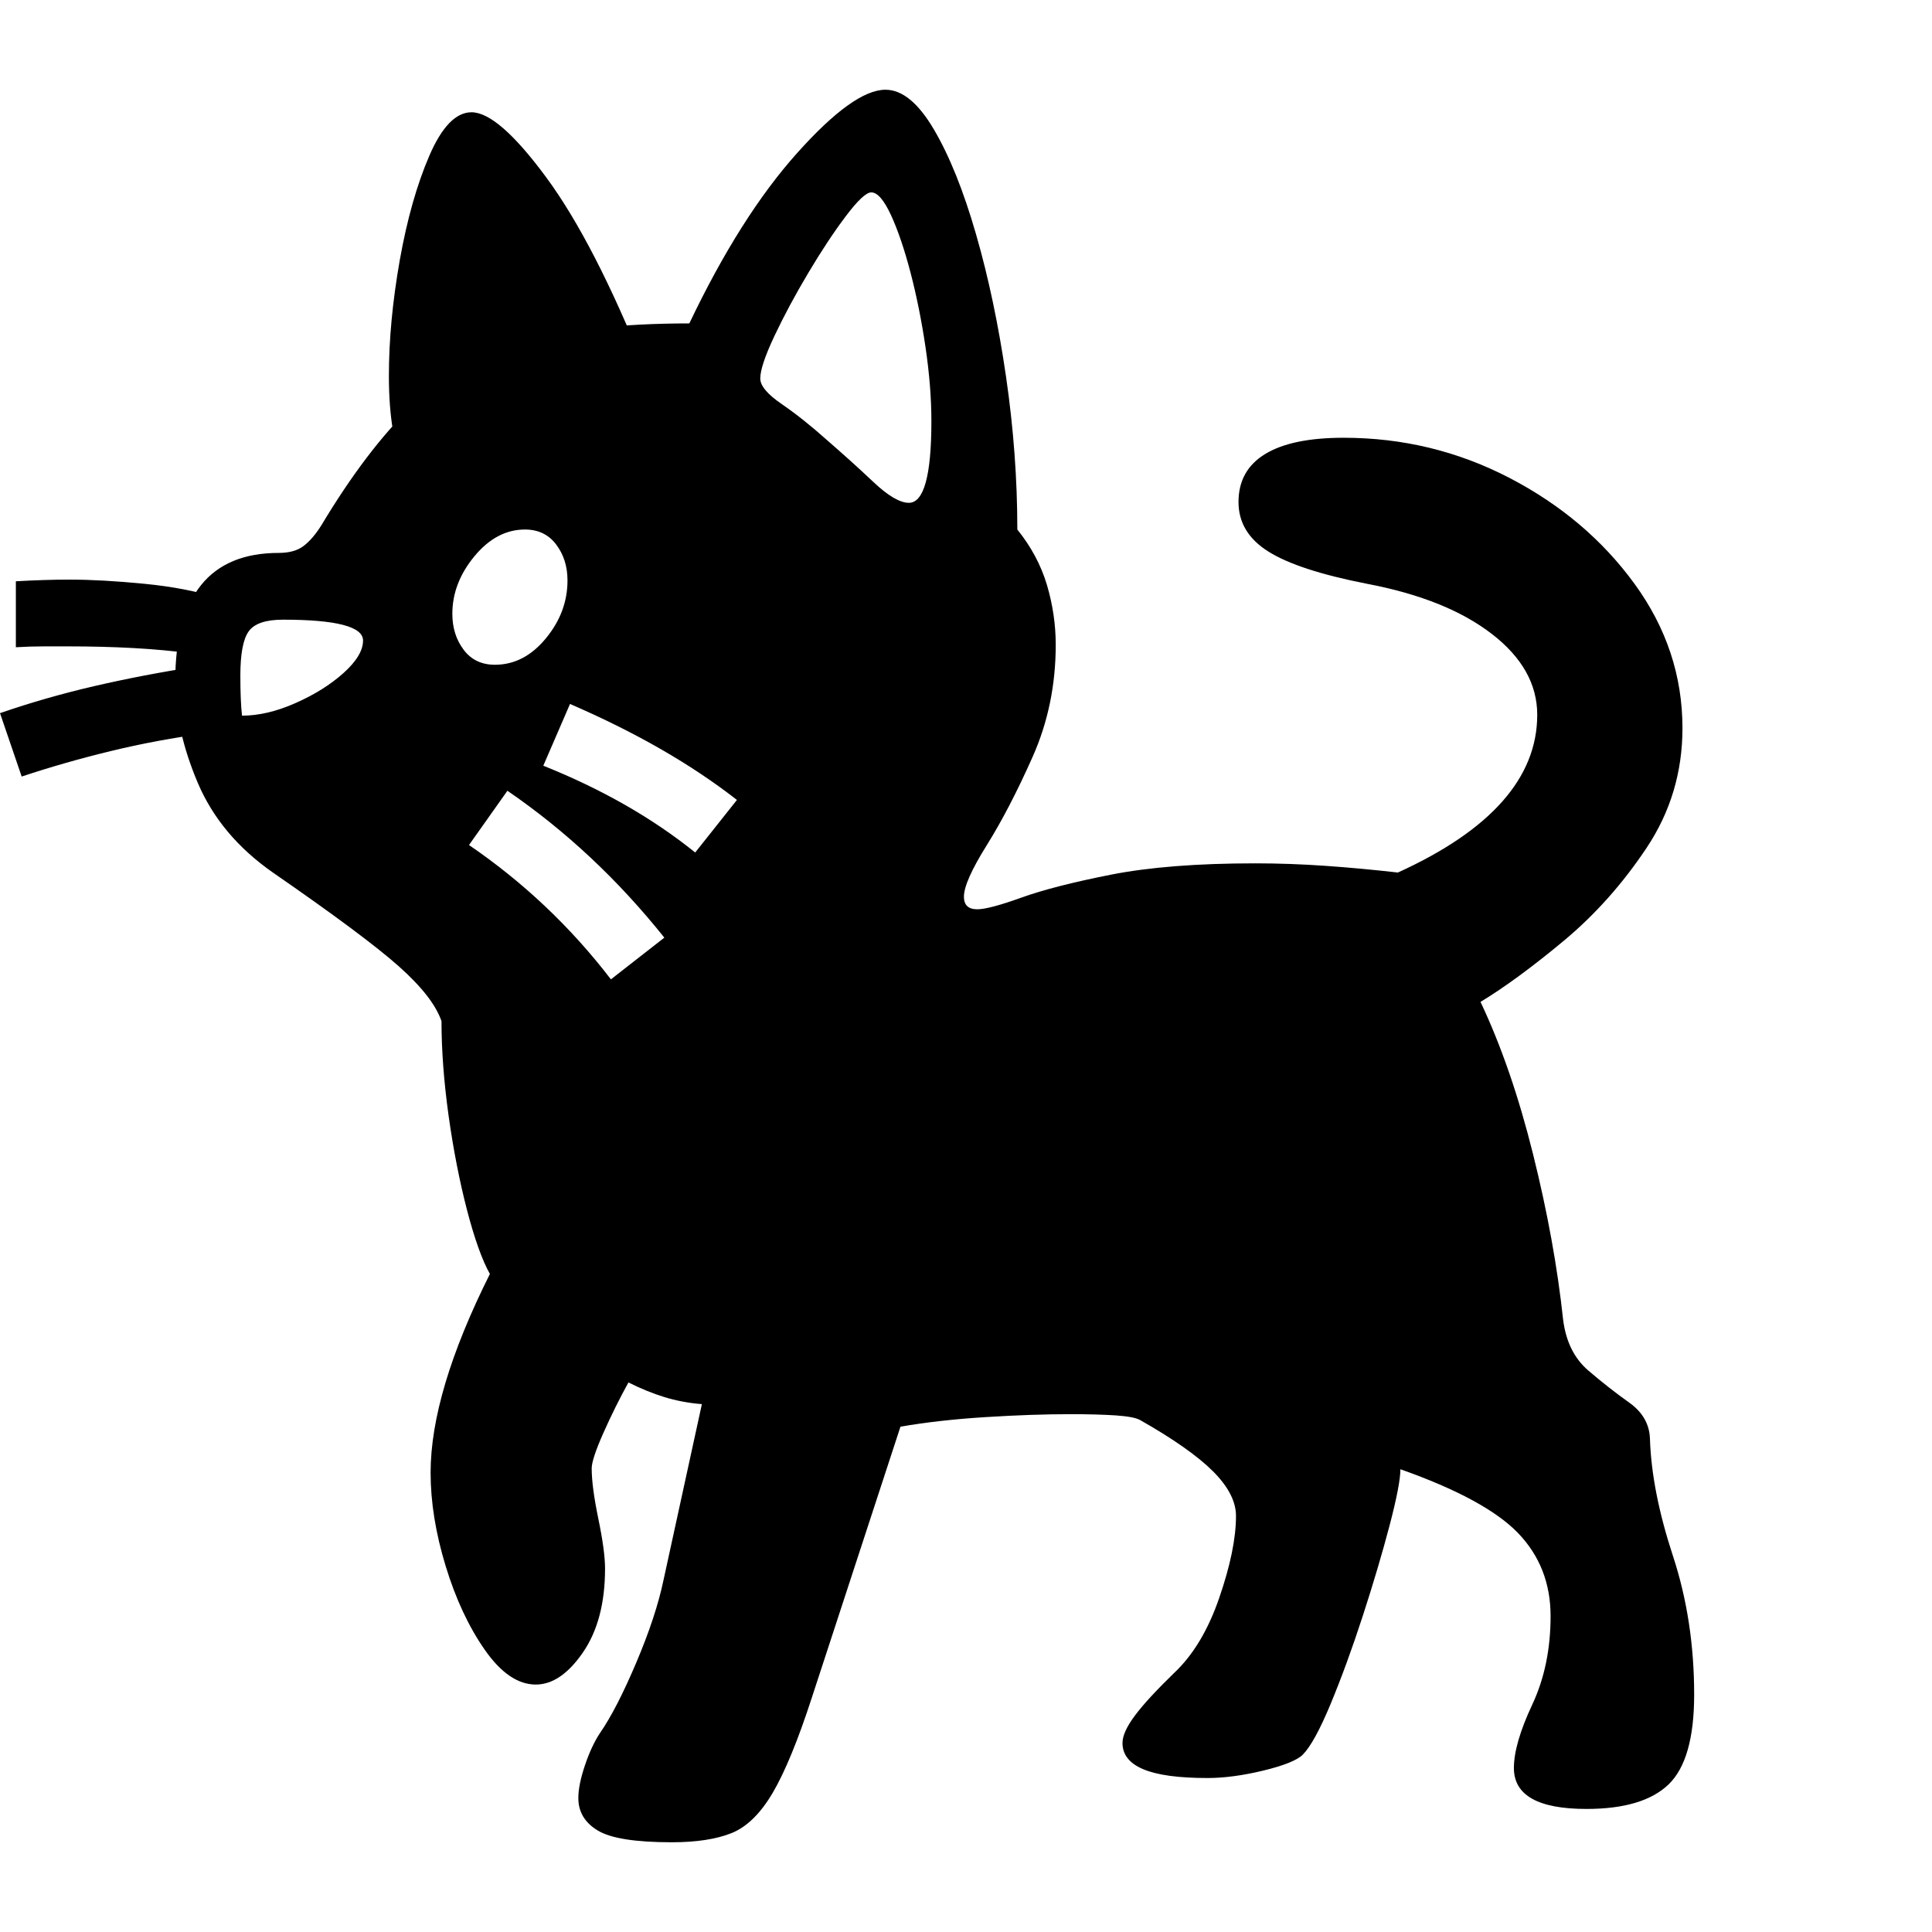 <svg version="1.1" xmlns="http://www.w3.org/2000/svg" style="fill:rgba(0,0,0,1.0)" width="256" height="256" viewBox="0 0 36.172 32.812"><path fill="rgb(0, 0, 0)" d="M12.578 32.812 C11.901 32.812 11.44 32.74 11.195 32.594 C10.951 32.448 10.828 32.245 10.828 31.984 C10.828 31.818 10.87 31.612 10.953 31.367 C11.036 31.122 11.13 30.922 11.234 30.766 C11.443 30.464 11.669 30.023 11.914 29.445 C12.159 28.867 12.328 28.354 12.422 27.906 L13.141 24.609 C12.891 24.589 12.656 24.544 12.438 24.477 C12.219 24.409 11.995 24.318 11.766 24.203 C11.599 24.505 11.443 24.82 11.297 25.148 C11.151 25.477 11.078 25.698 11.078 25.812 C11.078 26.042 11.12 26.357 11.203 26.758 C11.286 27.159 11.328 27.469 11.328 27.688 C11.328 28.333 11.19 28.857 10.914 29.258 C10.638 29.659 10.344 29.859 10.031 29.859 C9.698 29.859 9.38 29.643 9.078 29.211 C8.776 28.779 8.531 28.255 8.344 27.641 C8.156 27.026 8.062 26.443 8.062 25.891 C8.062 24.891 8.432 23.651 9.172 22.172 C9.026 21.911 8.883 21.51 8.742 20.969 C8.602 20.427 8.487 19.839 8.398 19.203 C8.31 18.568 8.266 17.979 8.266 17.438 C8.161 17.135 7.896 16.794 7.469 16.414 C7.042 16.034 6.255 15.448 5.109 14.656 C4.453 14.198 3.984 13.638 3.703 12.977 C3.422 12.315 3.281 11.682 3.281 11.078 C3.281 9.474 3.927 8.672 5.219 8.672 C5.417 8.672 5.573 8.628 5.688 8.539 C5.802 8.451 5.911 8.323 6.016 8.156 C6.578 7.219 7.143 6.474 7.711 5.922 C8.279 5.37 8.966 4.974 9.773 4.734 C10.581 4.495 11.625 4.375 12.906 4.375 C13.542 3.042 14.214 1.979 14.922 1.188 C15.63 0.396 16.182 -0 16.578 -0 C16.891 -0 17.193 0.247 17.484 0.742 C17.776 1.237 18.039 1.891 18.273 2.703 C18.508 3.516 18.695 4.406 18.836 5.375 C18.977 6.344 19.047 7.297 19.047 8.234 C19.307 8.557 19.492 8.904 19.602 9.273 C19.711 9.643 19.766 10.016 19.766 10.391 C19.766 11.141 19.622 11.839 19.336 12.484 C19.049 13.13 18.763 13.682 18.477 14.141 C18.19 14.599 18.047 14.922 18.047 15.109 C18.047 15.266 18.13 15.344 18.297 15.344 C18.443 15.344 18.719 15.271 19.125 15.125 C19.531 14.979 20.091 14.836 20.805 14.695 C21.518 14.555 22.417 14.484 23.5 14.484 C23.938 14.484 24.378 14.5 24.82 14.531 C25.263 14.562 25.714 14.604 26.172 14.656 C27.911 13.865 28.781 12.88 28.781 11.703 C28.781 11.13 28.497 10.625 27.93 10.188 C27.362 9.75 26.583 9.438 25.594 9.25 C24.74 9.083 24.125 8.883 23.75 8.648 C23.375 8.414 23.188 8.104 23.188 7.719 C23.188 7.323 23.354 7.023 23.688 6.82 C24.021 6.617 24.51 6.516 25.156 6.516 C26.26 6.516 27.294 6.766 28.258 7.266 C29.221 7.766 30.003 8.427 30.602 9.25 C31.201 10.073 31.5 10.974 31.5 11.953 C31.5 12.776 31.276 13.523 30.828 14.195 C30.38 14.867 29.862 15.448 29.273 15.938 C28.685 16.427 28.167 16.807 27.719 17.078 C28.104 17.891 28.432 18.841 28.703 19.93 C28.974 21.018 29.161 22.052 29.266 23.031 C29.318 23.438 29.474 23.753 29.734 23.977 C29.995 24.201 30.25 24.401 30.5 24.578 C30.75 24.755 30.88 24.979 30.891 25.25 C30.911 25.906 31.055 26.638 31.32 27.445 C31.586 28.253 31.719 29.12 31.719 30.047 C31.719 30.859 31.56 31.419 31.242 31.727 C30.924 32.034 30.411 32.188 29.703 32.188 C28.797 32.188 28.344 31.932 28.344 31.422 C28.344 31.12 28.458 30.724 28.688 30.234 C28.917 29.745 29.031 29.193 29.031 28.578 C29.031 27.964 28.828 27.445 28.422 27.023 C28.016 26.602 27.281 26.203 26.219 25.828 C26.219 26.016 26.151 26.367 26.016 26.883 C25.88 27.398 25.714 27.961 25.516 28.57 C25.318 29.18 25.117 29.729 24.914 30.219 C24.711 30.708 24.536 31.026 24.391 31.172 C24.286 31.276 24.042 31.375 23.656 31.469 C23.271 31.562 22.922 31.609 22.609 31.609 C22.068 31.609 21.667 31.555 21.406 31.445 C21.146 31.336 21.016 31.172 21.016 30.953 C21.016 30.818 21.094 30.646 21.25 30.438 C21.406 30.229 21.651 29.964 21.984 29.641 C22.339 29.307 22.62 28.839 22.828 28.234 C23.036 27.63 23.141 27.12 23.141 26.703 C23.141 26.432 22.997 26.154 22.711 25.867 C22.424 25.581 21.969 25.26 21.344 24.906 C21.271 24.865 21.12 24.836 20.891 24.82 C20.661 24.805 20.38 24.797 20.047 24.797 C19.568 24.797 19.036 24.815 18.453 24.852 C17.87 24.888 17.339 24.948 16.859 25.031 L15.203 30.094 C14.943 30.896 14.698 31.492 14.469 31.883 C14.24 32.273 13.982 32.526 13.695 32.641 C13.409 32.755 13.036 32.812 12.578 32.812 Z M0.406 12.859 L0 11.672 C0.573 11.474 1.164 11.305 1.773 11.164 C2.383 11.023 3.021 10.901 3.688 10.797 L3.875 12.047 C3.25 12.13 2.648 12.242 2.07 12.383 C1.492 12.523 0.938 12.682 0.406 12.859 Z M3.656 10.562 C3.271 10.51 2.883 10.474 2.492 10.453 C2.102 10.432 1.708 10.422 1.312 10.422 C1.146 10.422 0.979 10.422 0.812 10.422 C0.646 10.422 0.474 10.427 0.297 10.438 L0.297 9.203 C0.474 9.193 0.646 9.185 0.812 9.18 C0.979 9.174 1.146 9.172 1.312 9.172 C1.708 9.172 2.172 9.198 2.703 9.25 C3.234 9.302 3.693 9.391 4.078 9.516 Z M4.531 11.719 C4.844 11.719 5.177 11.641 5.531 11.484 C5.885 11.328 6.185 11.141 6.43 10.922 C6.674 10.703 6.797 10.5 6.797 10.312 C6.797 10.052 6.297 9.922 5.297 9.922 C4.974 9.922 4.76 9.995 4.656 10.141 C4.552 10.286 4.5 10.562 4.5 10.969 C4.5 11.281 4.51 11.531 4.531 11.719 Z M11.438 16.656 L12.438 15.875 C11.573 14.792 10.594 13.875 9.5 13.125 L8.781 14.141 C9.802 14.839 10.687 15.677 11.438 16.656 Z M13.016 14.281 L13.797 13.297 C12.943 12.63 11.901 12.031 10.672 11.5 L10.172 12.656 C11.266 13.094 12.214 13.635 13.016 14.281 Z M9.266 10.766 C9.63 10.766 9.948 10.602 10.219 10.273 C10.49 9.945 10.625 9.583 10.625 9.188 C10.625 8.927 10.555 8.703 10.414 8.516 C10.273 8.328 10.078 8.234 9.828 8.234 C9.474 8.234 9.159 8.401 8.883 8.734 C8.607 9.068 8.469 9.427 8.469 9.812 C8.469 10.073 8.539 10.297 8.68 10.484 C8.82 10.672 9.016 10.766 9.266 10.766 Z M7.594 7.062 C7.49 6.917 7.411 6.693 7.359 6.391 C7.307 6.089 7.281 5.745 7.281 5.359 C7.281 4.682 7.349 3.961 7.484 3.195 C7.62 2.43 7.805 1.776 8.039 1.234 C8.273 0.693 8.536 0.422 8.828 0.422 C9.161 0.422 9.628 0.828 10.227 1.641 C10.826 2.453 11.443 3.651 12.078 5.234 Z M17.016 7.734 C17.297 7.734 17.438 7.224 17.438 6.203 C17.438 5.776 17.401 5.315 17.328 4.82 C17.255 4.326 17.161 3.859 17.047 3.422 C16.932 2.984 16.81 2.625 16.68 2.344 C16.549 2.062 16.427 1.922 16.312 1.922 C16.219 1.922 16.06 2.07 15.836 2.367 C15.612 2.664 15.378 3.018 15.133 3.43 C14.888 3.841 14.677 4.234 14.5 4.609 C14.323 4.984 14.234 5.25 14.234 5.406 C14.234 5.542 14.367 5.701 14.633 5.883 C14.898 6.065 15.177 6.286 15.469 6.547 C15.781 6.818 16.076 7.083 16.352 7.344 C16.628 7.604 16.849 7.734 17.016 7.734 Z M36.172 27.344" /></svg>